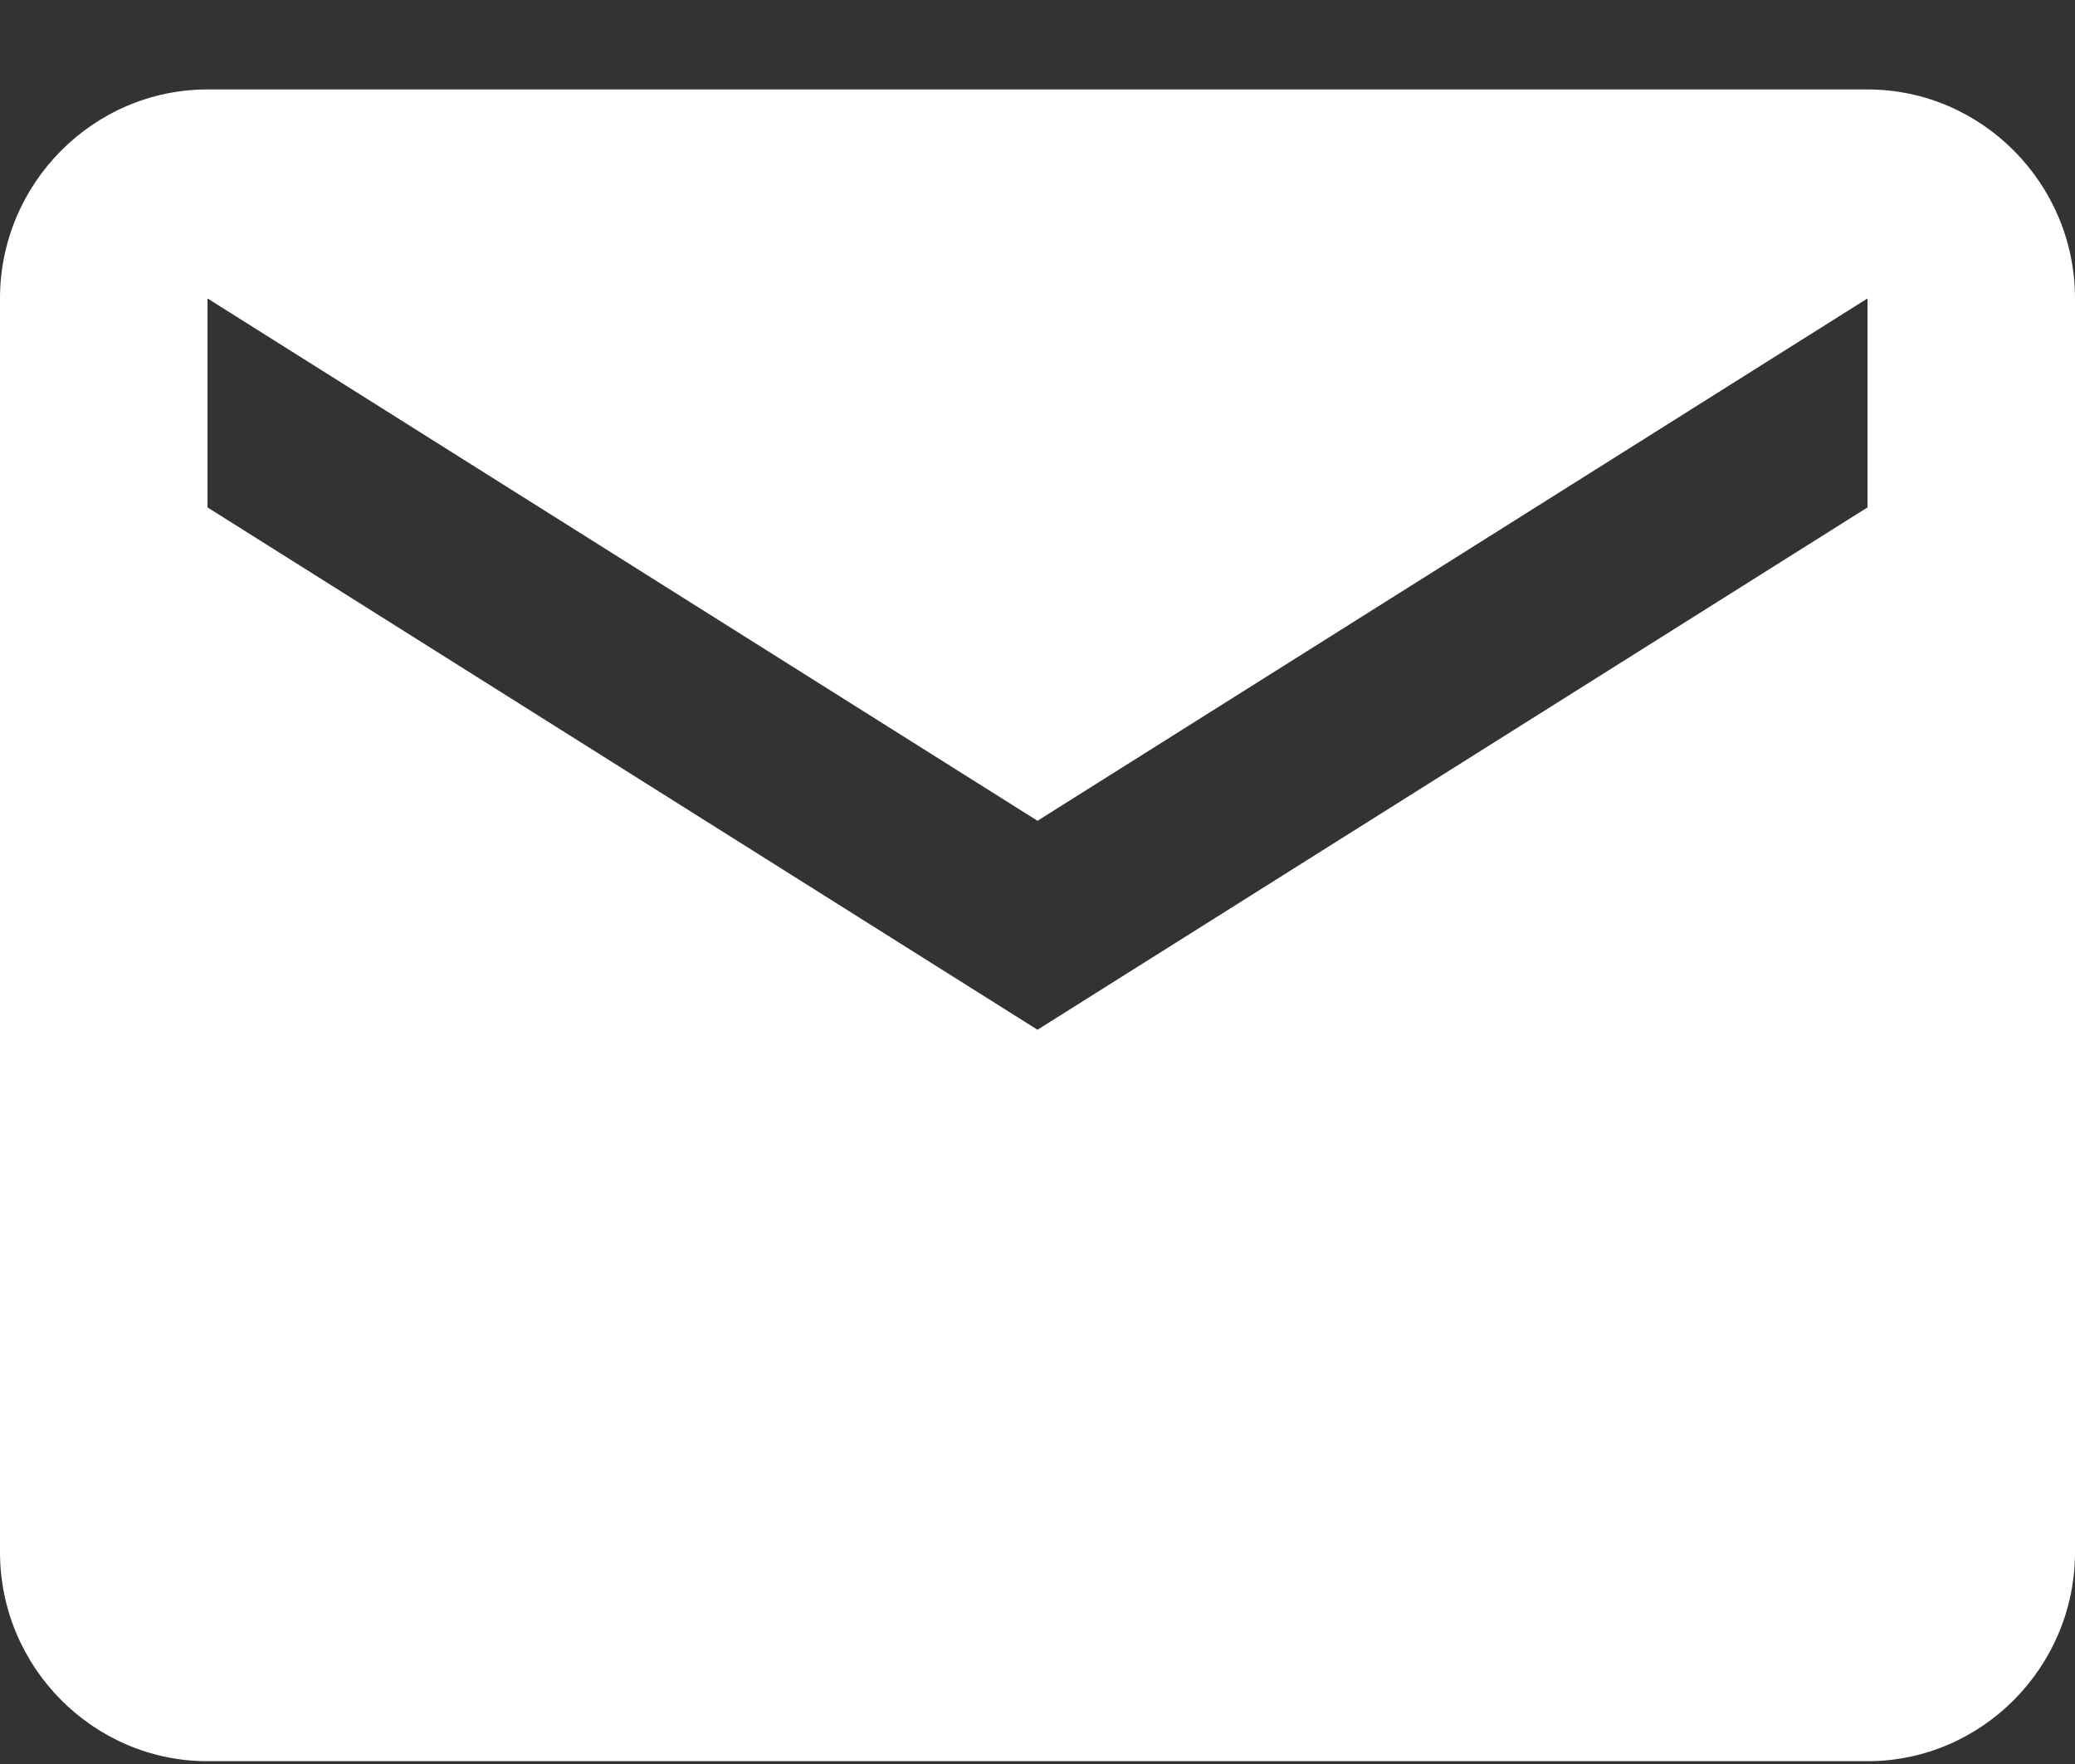 <?xml version="1.0" encoding="UTF-8" standalone="no"?>
<svg width="20px" height="17px" viewBox="0 0 20 17" version="1.1" xmlns="http://www.w3.org/2000/svg" xmlns:xlink="http://www.w3.org/1999/xlink">
    <rect x="0" y="0" width="20" height="17" fill="#333333" stroke="none"/>
    <!-- Generator: Sketch 3.6.1 (26313) - http://www.bohemiancoding.com/sketch -->
    <title>ic_mail</title>
    <desc>Created with Sketch.</desc>
    <defs></defs>
    <g id="Page-1" stroke="none" stroke-width="1" fill="none" fill-rule="evenodd">
        <g id="Desktop-HD" transform="translate(-72, -2985)" fill="#FFFFFF">
            <g id="Footer" transform="translate(-1, 2973)">
                <path d="M91,28.972 L75,28.972 C73.9,28.972 73,28.066 73,26.958 L73,14.875 C73,13.767 73.9,12.861 75,12.861 L91,12.861 C92.1,12.861 93,13.767 93,14.875 L93,26.958 C93,28.066 92.1,28.972 91,28.972 L91,28.972 Z M91,24.944 L83,19.91 L75,24.944 L75,26.958 L83,21.924 L91,26.958 L91,24.944 L91,24.944 Z" id="ic_mail" transform="translate(83, 20.917) scale(1, -1) translate(-83, -20.917) "></path>
            </g>
        </g>
    </g>
</svg>